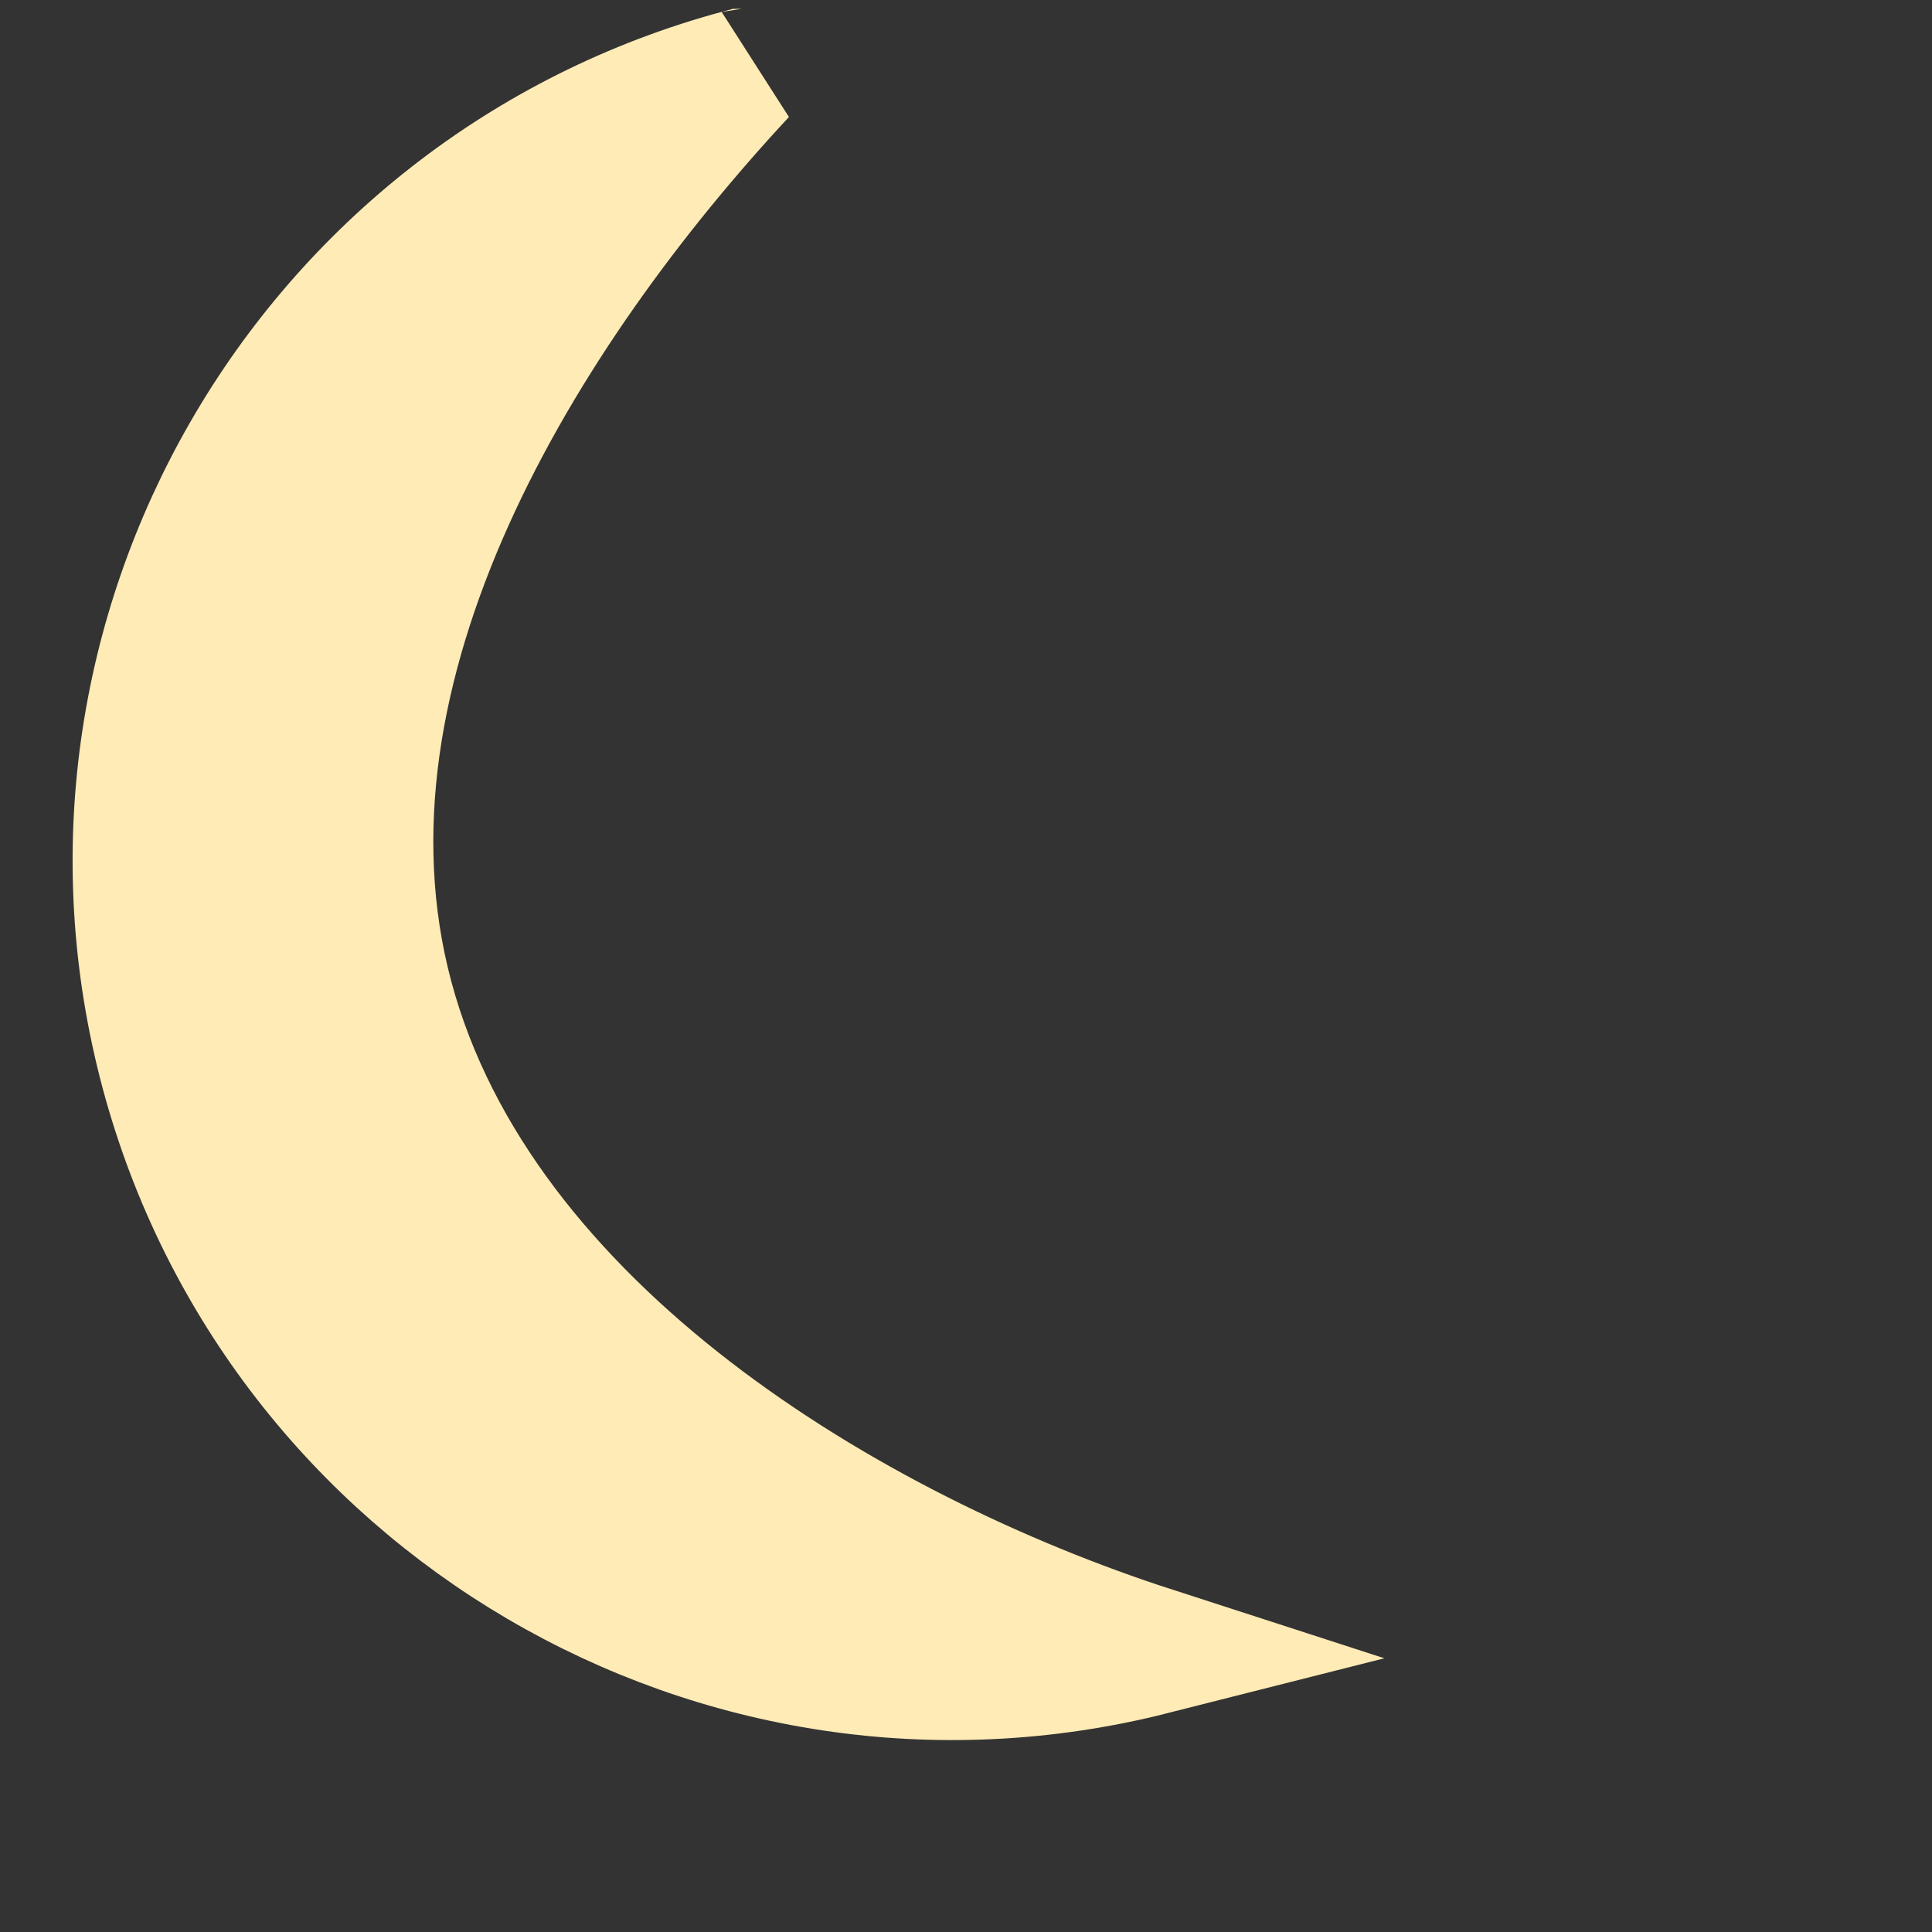 <svg width="30" height="30" viewBox="0 0 30 30" fill="none" xmlns="http://www.w3.org/2000/svg">
<rect x="0" y="0" width="30" height="30" fill="#333333" stroke="none"/>
<g clip-path="url(#clip0)">
<path d="M6.042 15.499C7.43 20.676 13.212 24.118 17.887 25.632C11.201 27.325 4.351 23.322 2.56 16.639C0.754 9.898 4.768 2.945 11.509 1.138C11.512 1.138 11.515 1.137 11.518 1.136C8.12 4.793 4.655 10.321 6.042 15.499Z" fill="#FFEBB6" stroke="#FFEBB6" stroke-width="2"/>
</g>
<defs>
<clipPath id="clip0">
<rect width="30" height="30" fill="white"/>
</clipPath>
</defs>
</svg>
